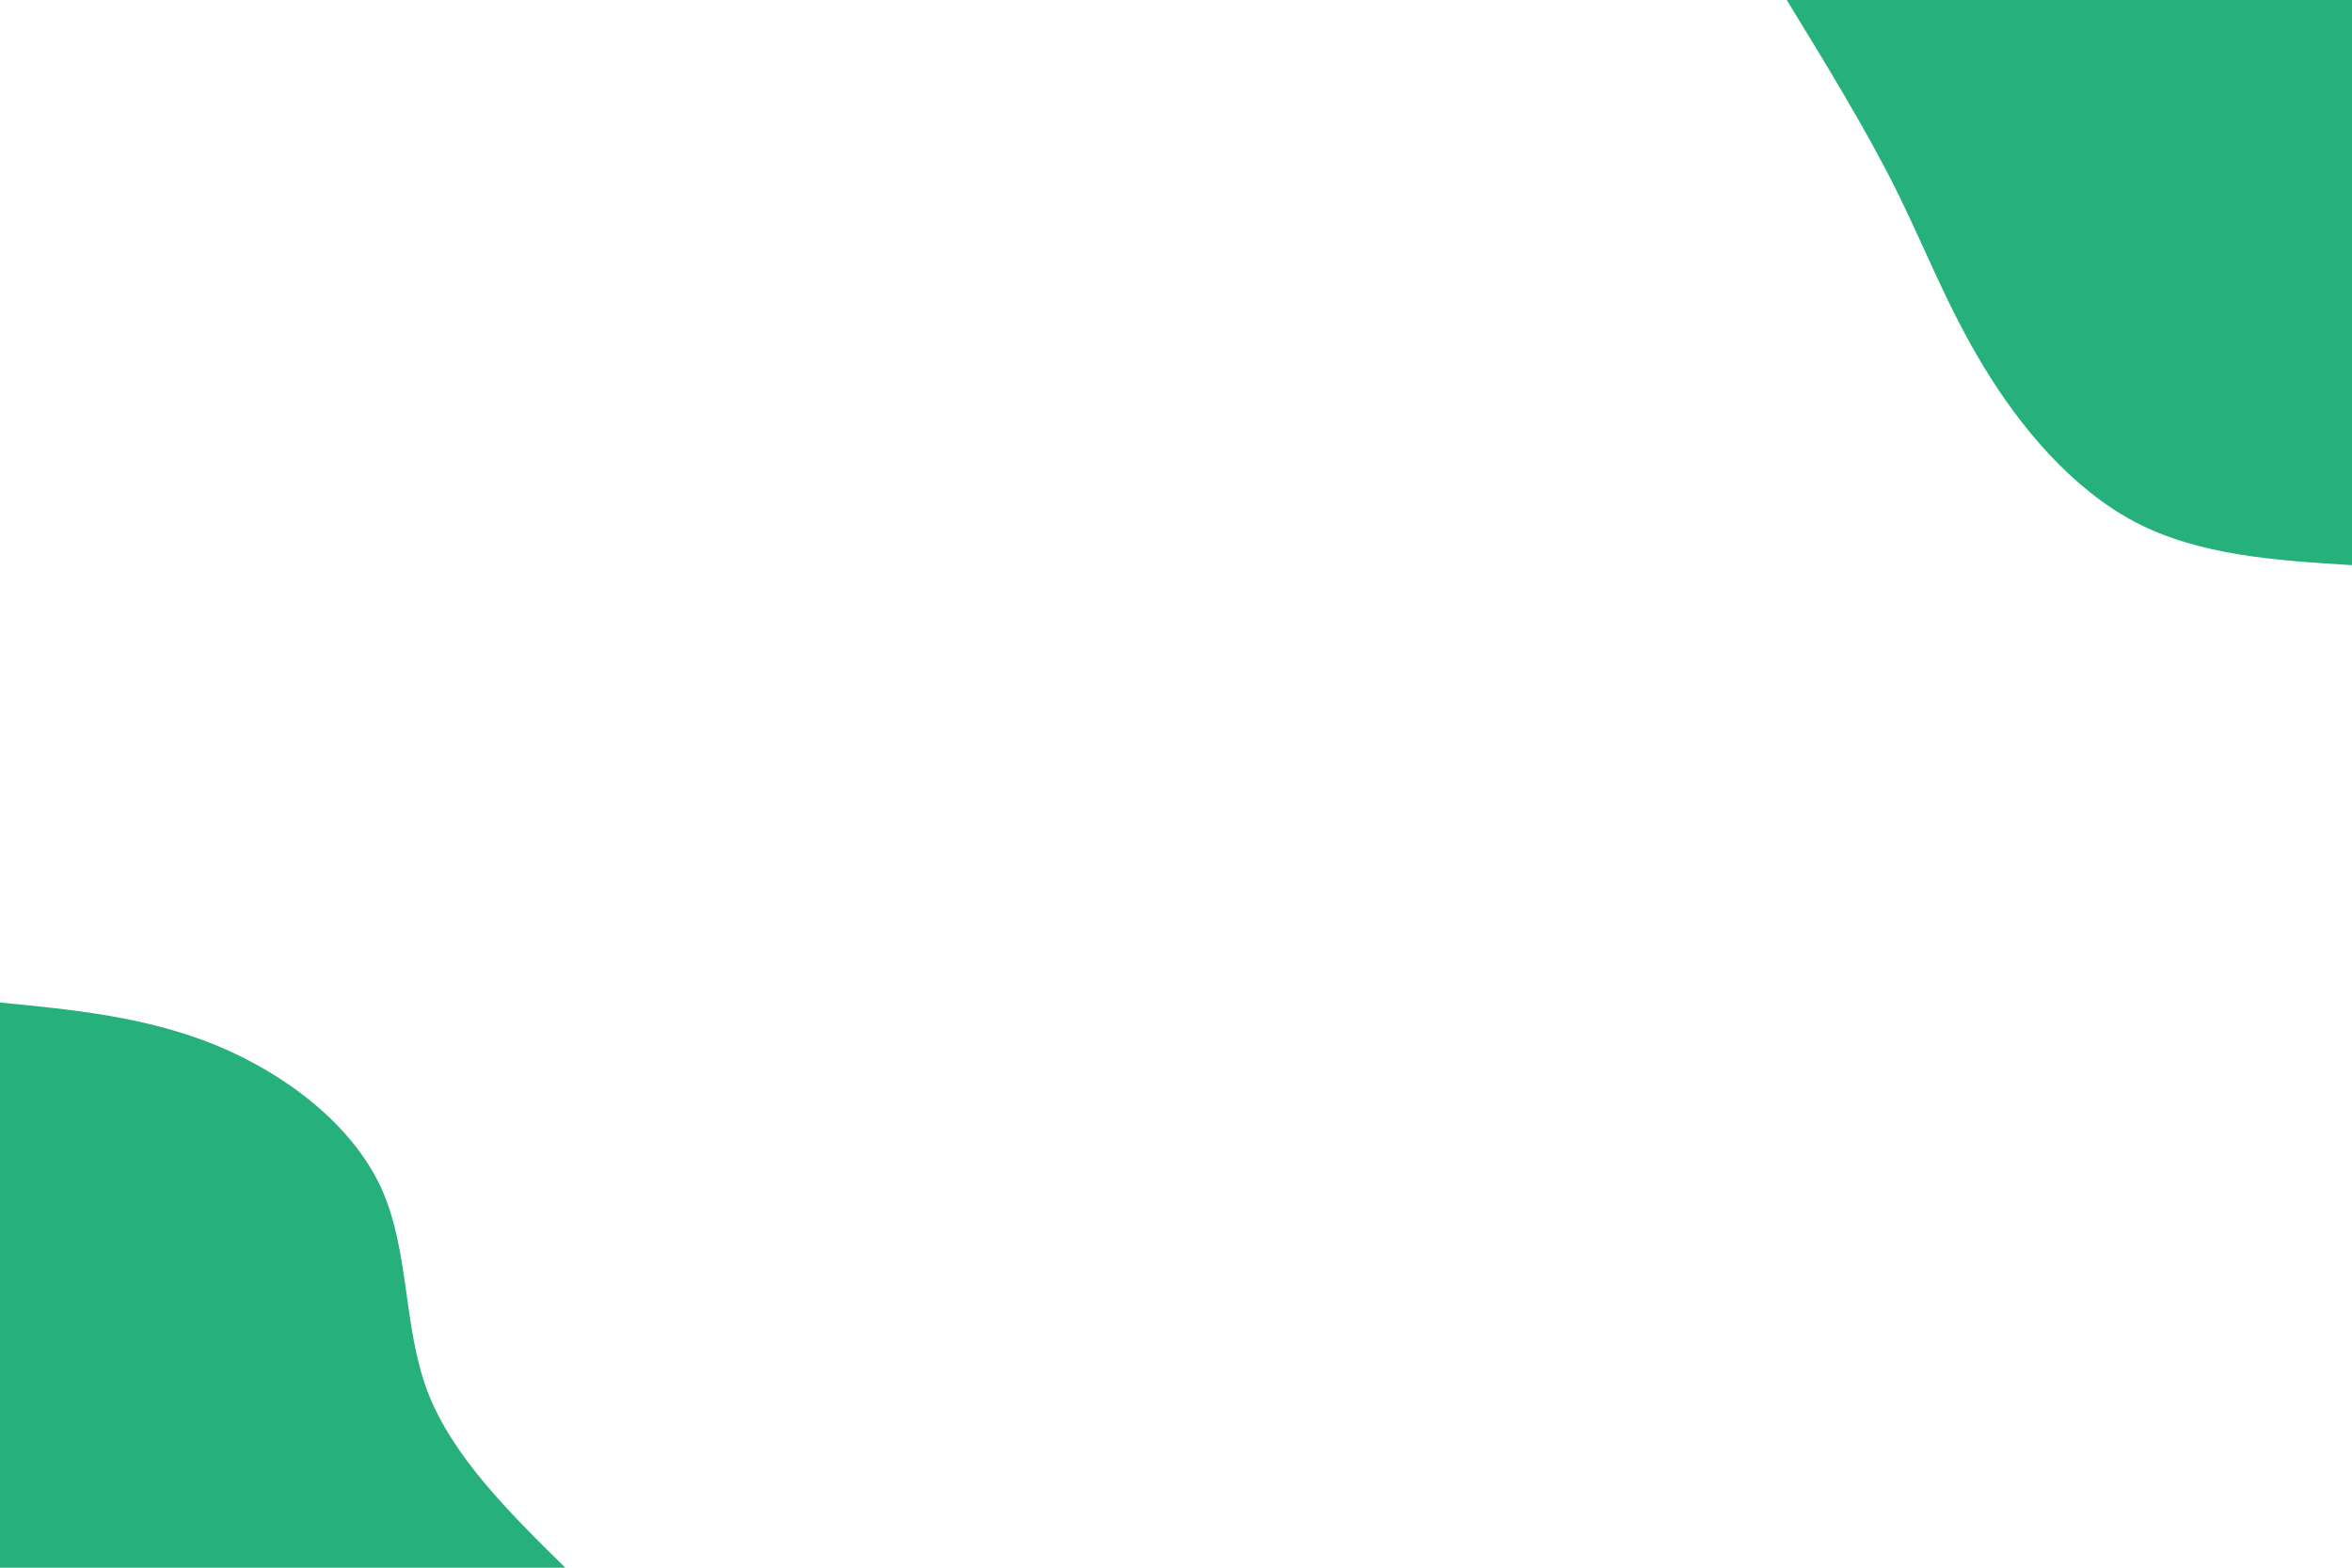 <svg id="visual" viewBox="0 0 900 600" width="900" height="600" xmlns="http://www.w3.org/2000/svg" xmlns:xlink="http://www.w3.org/1999/xlink" version="1.1"><rect x="0" y="0" width="900" height="600" fill="#fff"></rect><defs><linearGradient id="grad1_0" x1="33.3%" y1="0%" x2="100%" y2="100%"><stop offset="20%" stop-color="#ffffff" stop-opacity="1"></stop><stop offset="80%" stop-color="#ffffff" stop-opacity="1"></stop></linearGradient></defs><defs><linearGradient id="grad2_0" x1="0%" y1="0%" x2="66.7%" y2="100%"><stop offset="20%" stop-color="#ffffff" stop-opacity="1"></stop><stop offset="80%" stop-color="#ffffff" stop-opacity="1"></stop></linearGradient></defs><g transform="translate(900, 0)"><path d="M0 216.3C-29.2 214.5 -58.4 212.6 -82.8 199.9C-107.2 187.1 -126.8 163.6 -140.7 140.7C-154.7 117.8 -163 95.7 -174.6 72.3C-186.3 49 -201.3 24.5 -216.3 0L0 0Z" fill="#26b07b"></path></g><g transform="translate(0, 600)"><path d="M0 -216.3C28.1 -213.6 56.2 -210.8 82.8 -199.9C109.4 -188.9 134.5 -169.7 145.7 -145.7C156.8 -121.6 154.1 -92.8 163.5 -67.7C173 -42.7 194.7 -21.3 216.3 0L0 0Z" fill="#26b07b"></path></g></svg>